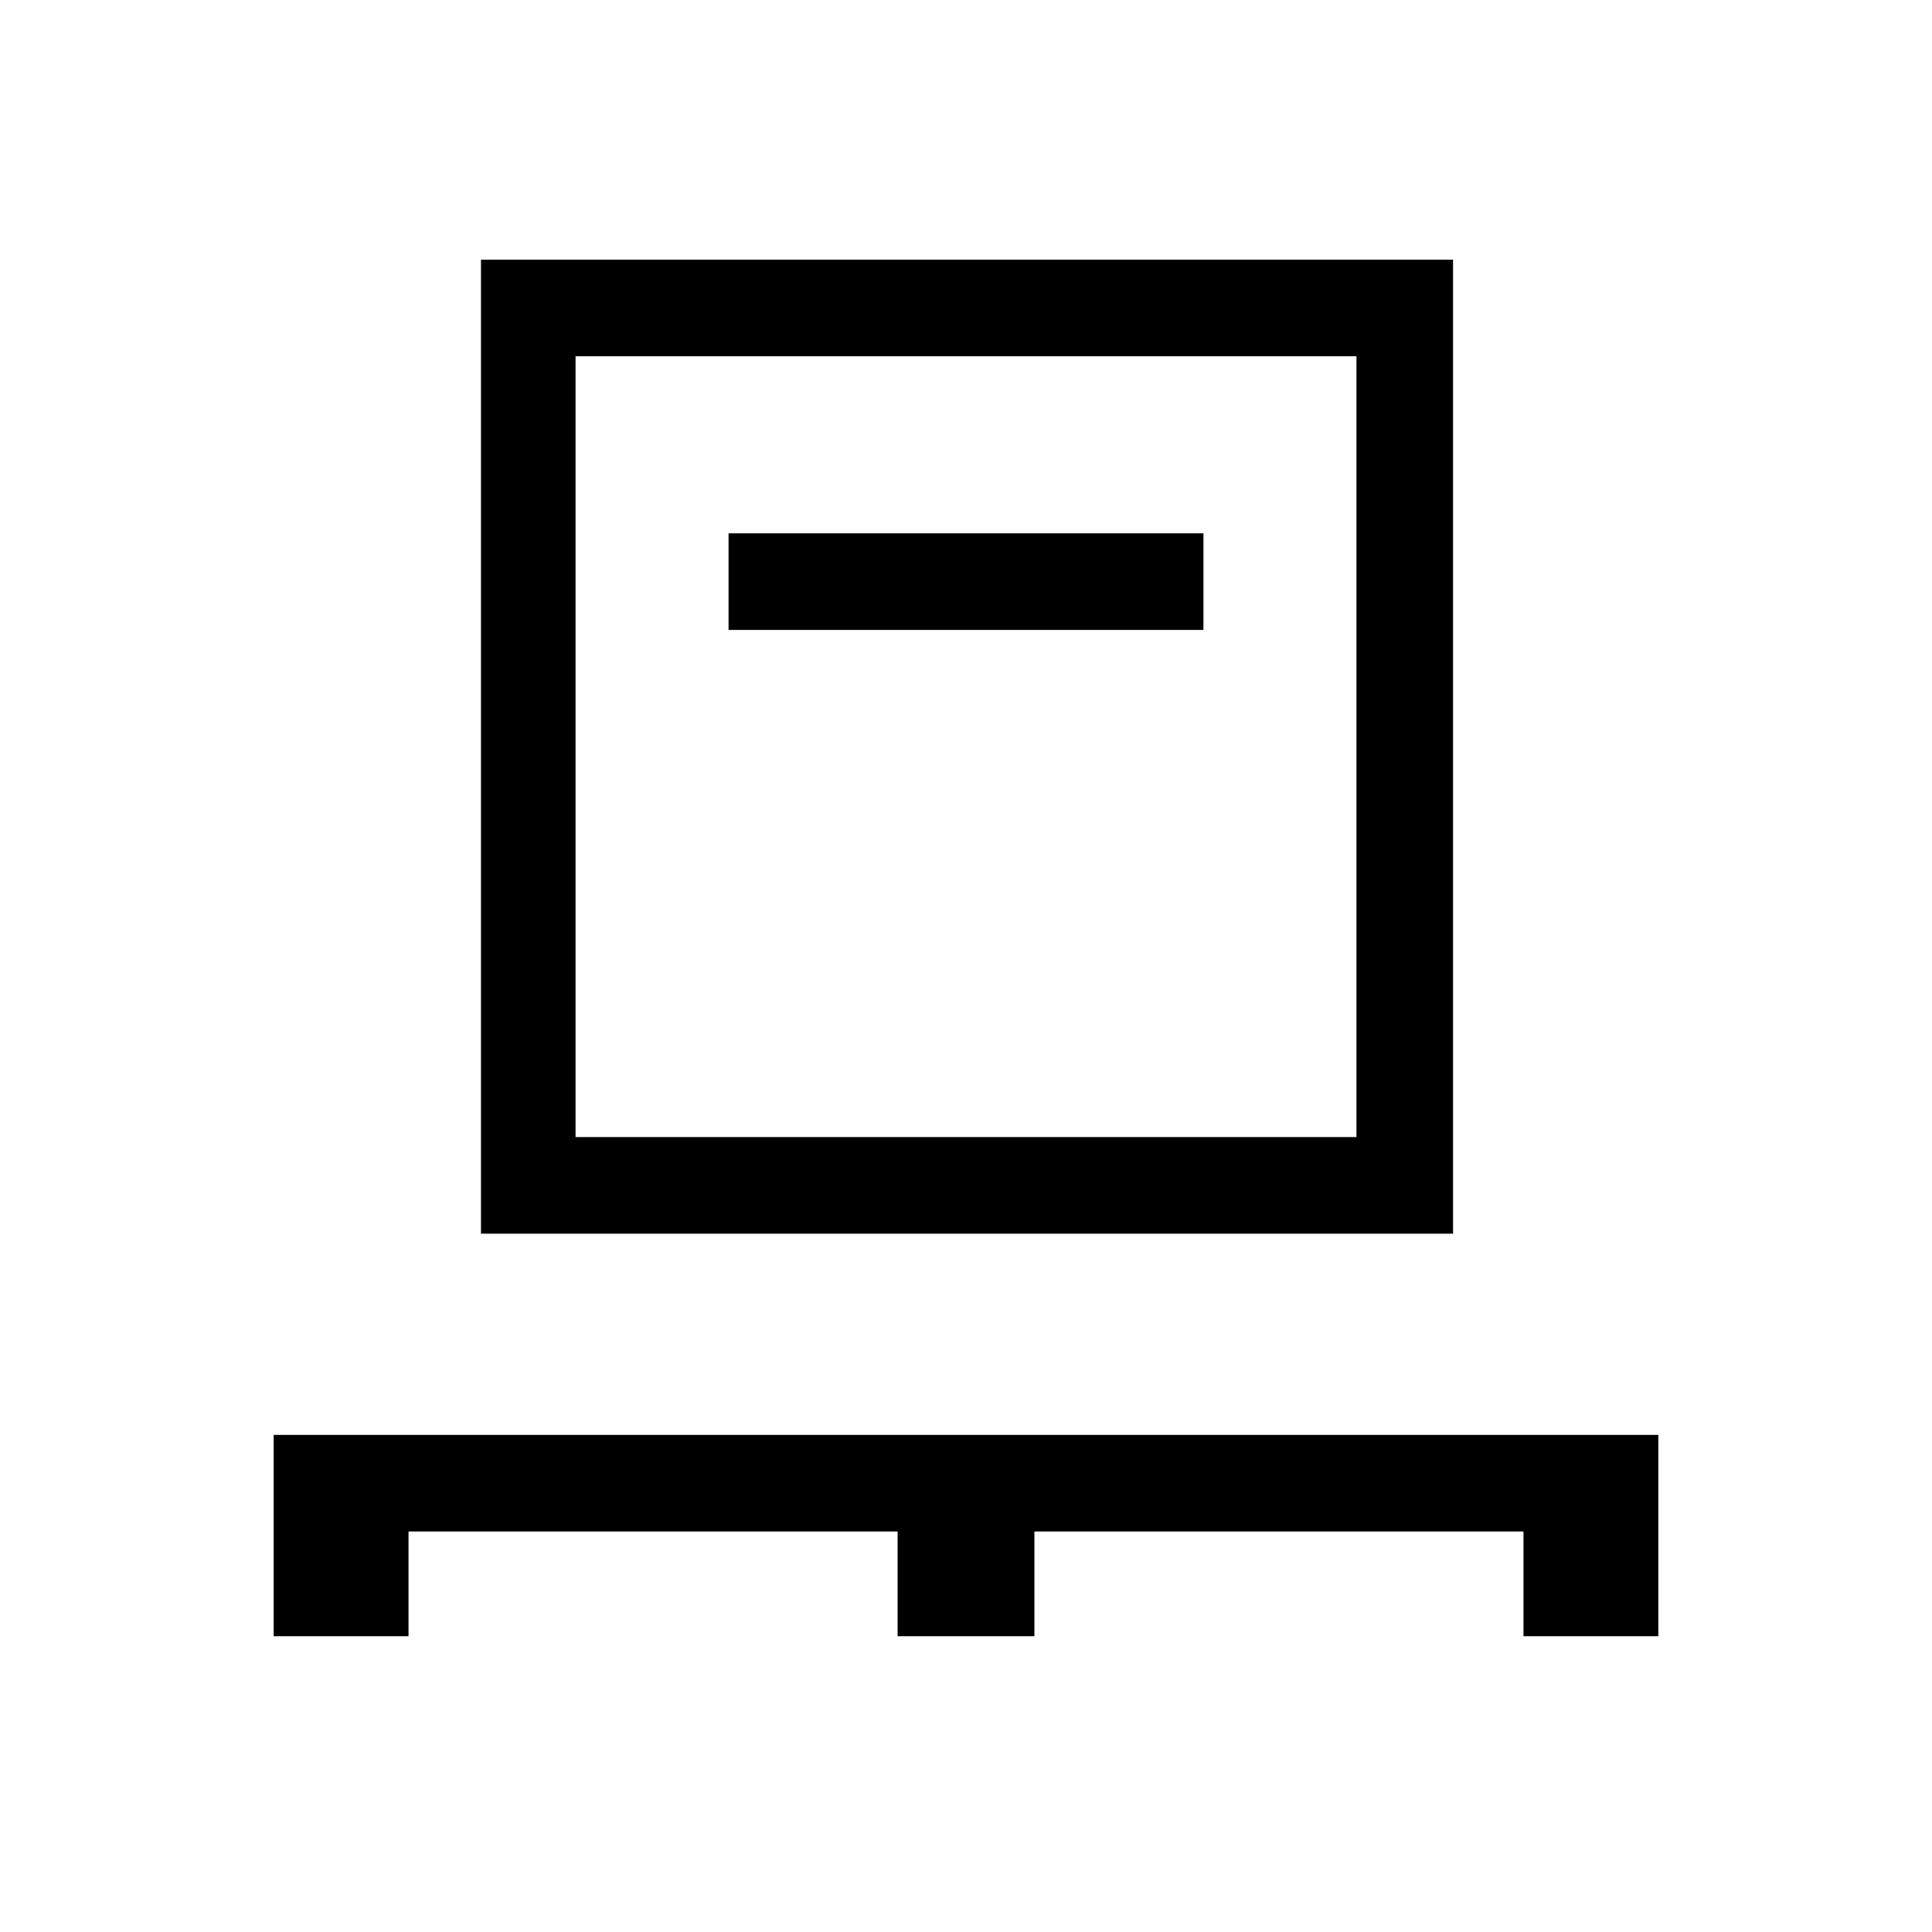 <svg xmlns="http://www.w3.org/2000/svg" height="20" width="20"><path d="M2.833 16.938v-2.084h14.334v2.084h-1.396v-1.084h-5.063v1.084H9.292v-1.084H4.229v1.084Zm2.146-4.167V2.688h10.063v10.083Zm.979-1h8.084V3.688H5.958Zm1.584-5.25h4.916v-1H7.542Zm-1.584 5.25V3.688v8.083Z"/></svg>